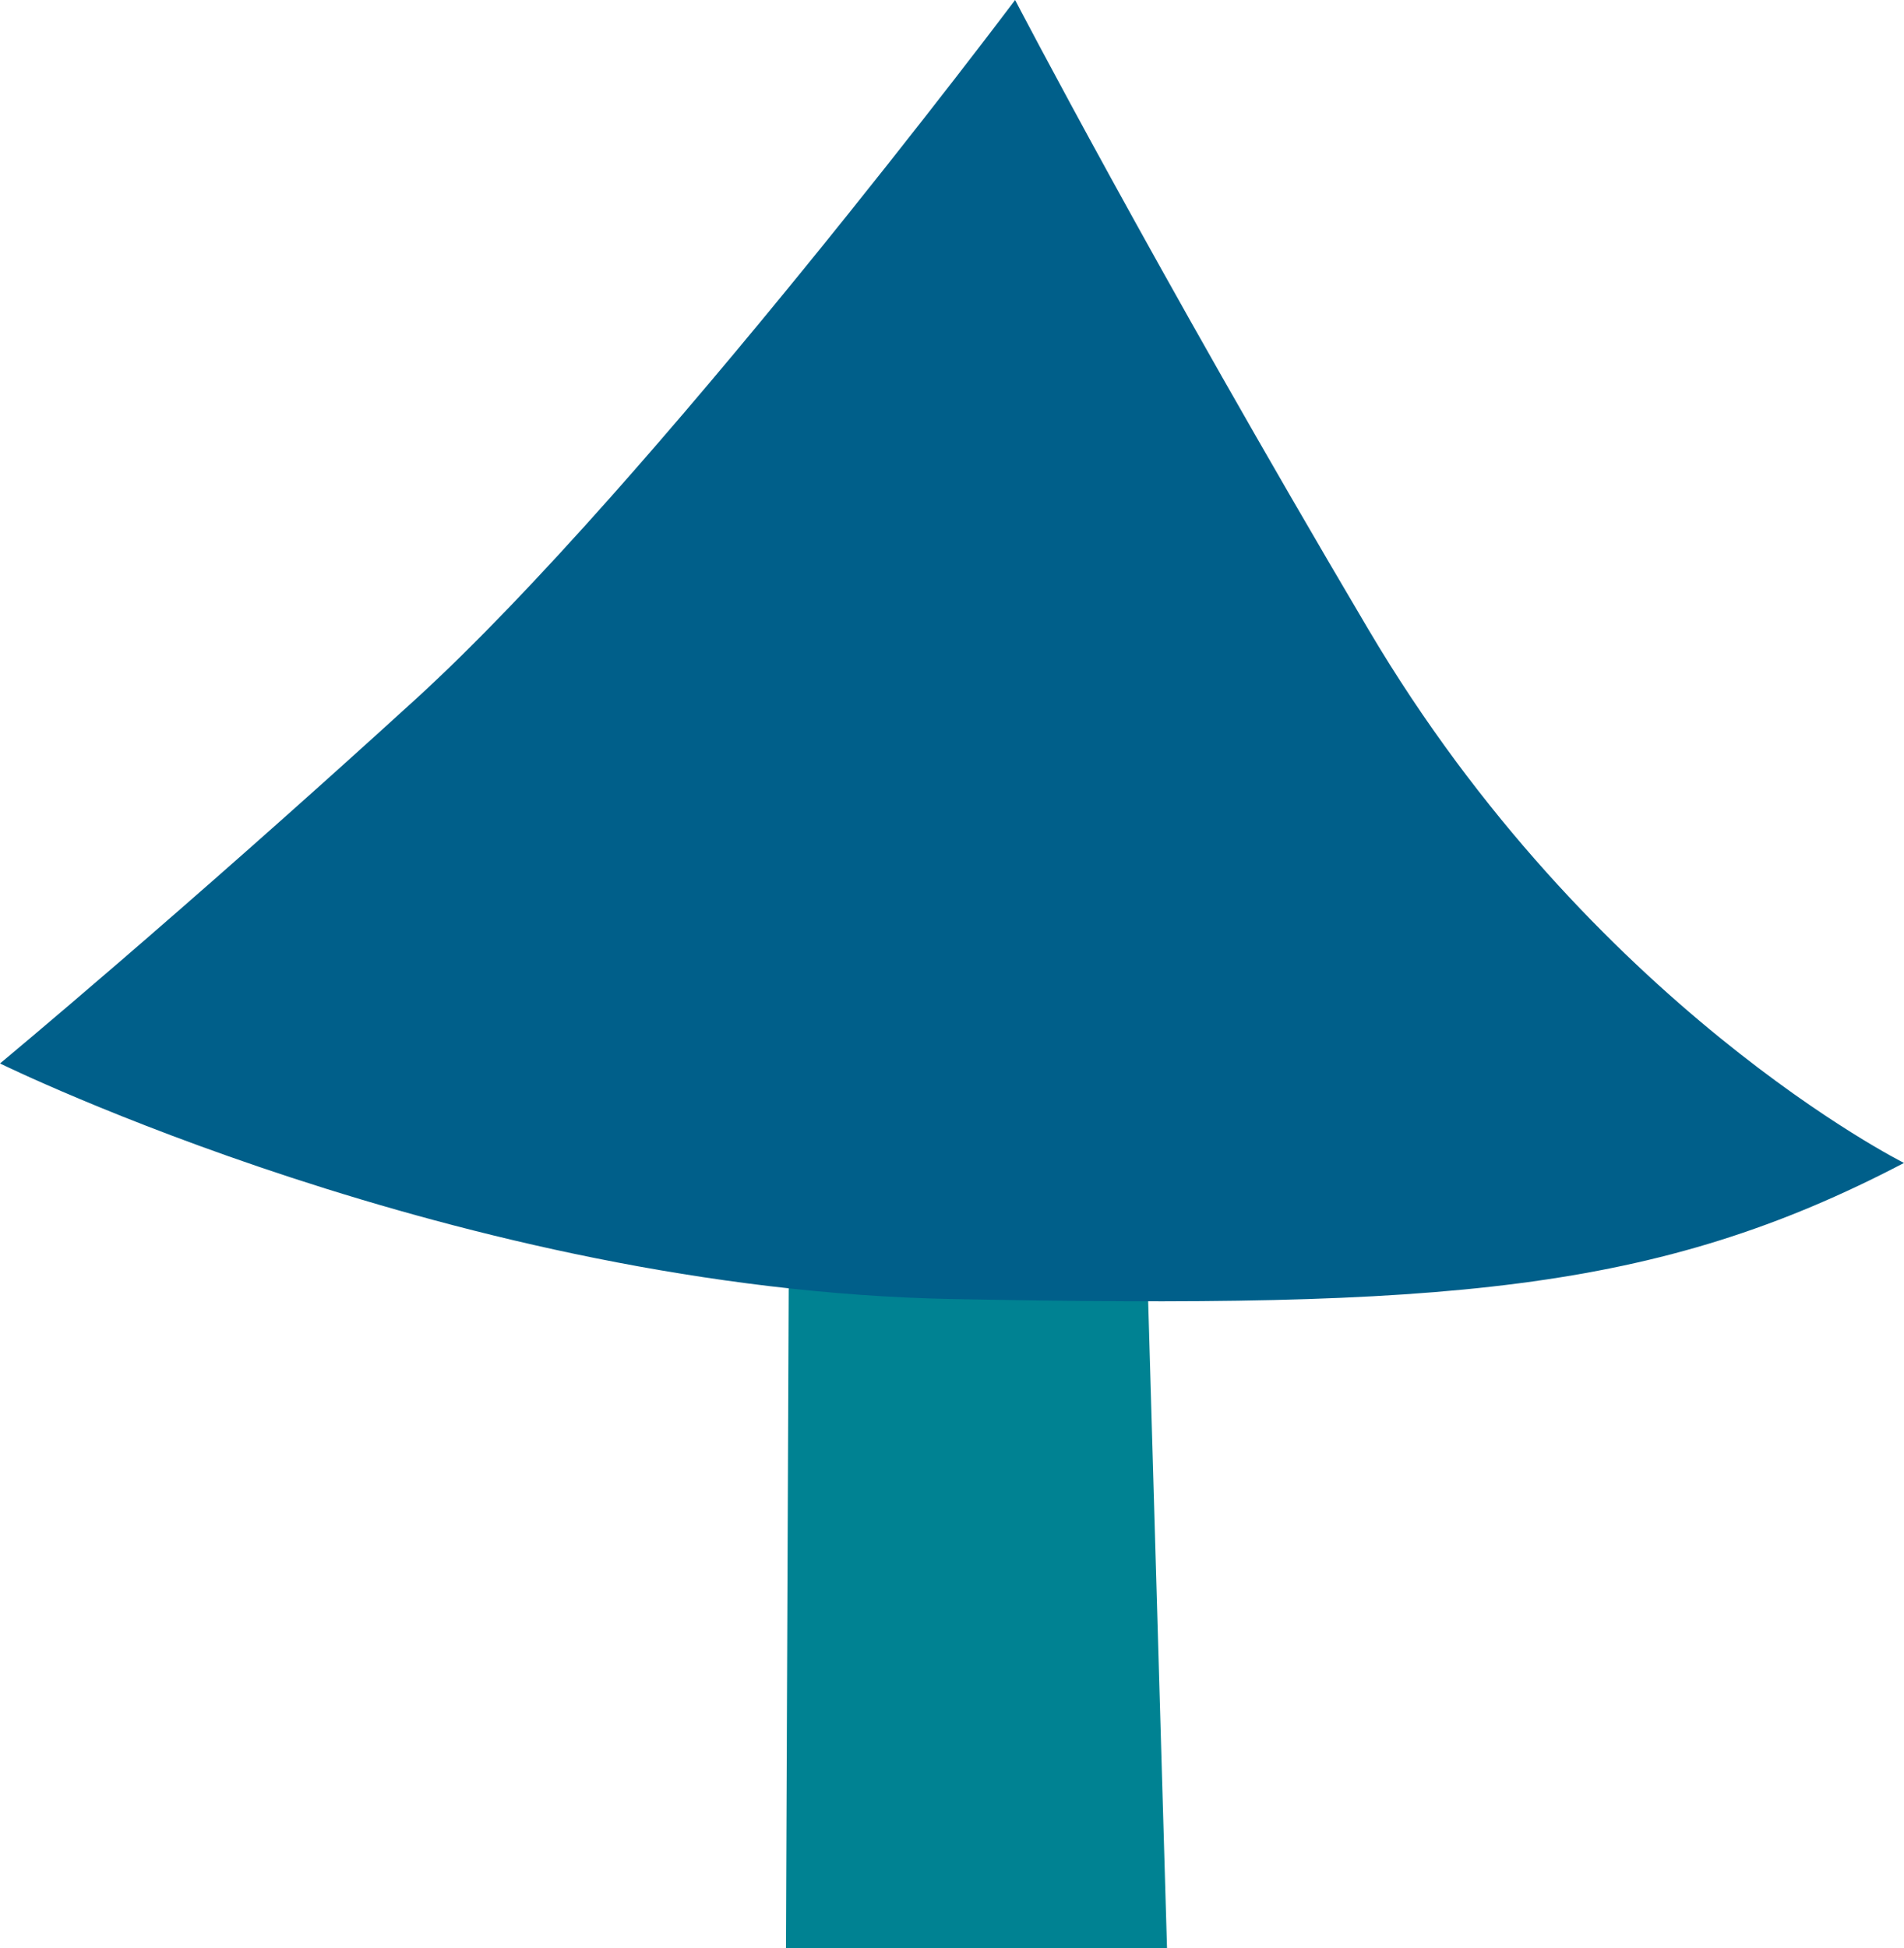 <?xml version="1.0" encoding="utf-8"?>
<!-- Generator: Adobe Illustrator 26.5.0, SVG Export Plug-In . SVG Version: 6.00 Build 0)  -->
<svg version="1.1" xmlns="http://www.w3.org/2000/svg" xmlns:xlink="http://www.w3.org/1999/xlink" x="0px" y="0px"
	 viewBox="0 0 388.798 397.659" enable-background="new 0 0 388.798 397.659" xml:space="preserve">
<g id="spruce_x5F_blue_x5F_1">
	<polygon fill="#008292" points="233.27,224.945 238.304,397.659 160.492,397.659 161.21,224.945 	"/>
	<path fill="#005F8A" d="M388.798,237.402c0,0-63.813-31.872-109.337-108.855C235.383,54.009,207.287,0,207.287,0
		s-74.2,98.767-122.44,142.757S0,217.092,0,217.092s93.94,46.155,194.399,48.091S338.141,263.916,388.798,237.402z"/>
</g>
<g id="Layer_1">
</g>
</svg>
